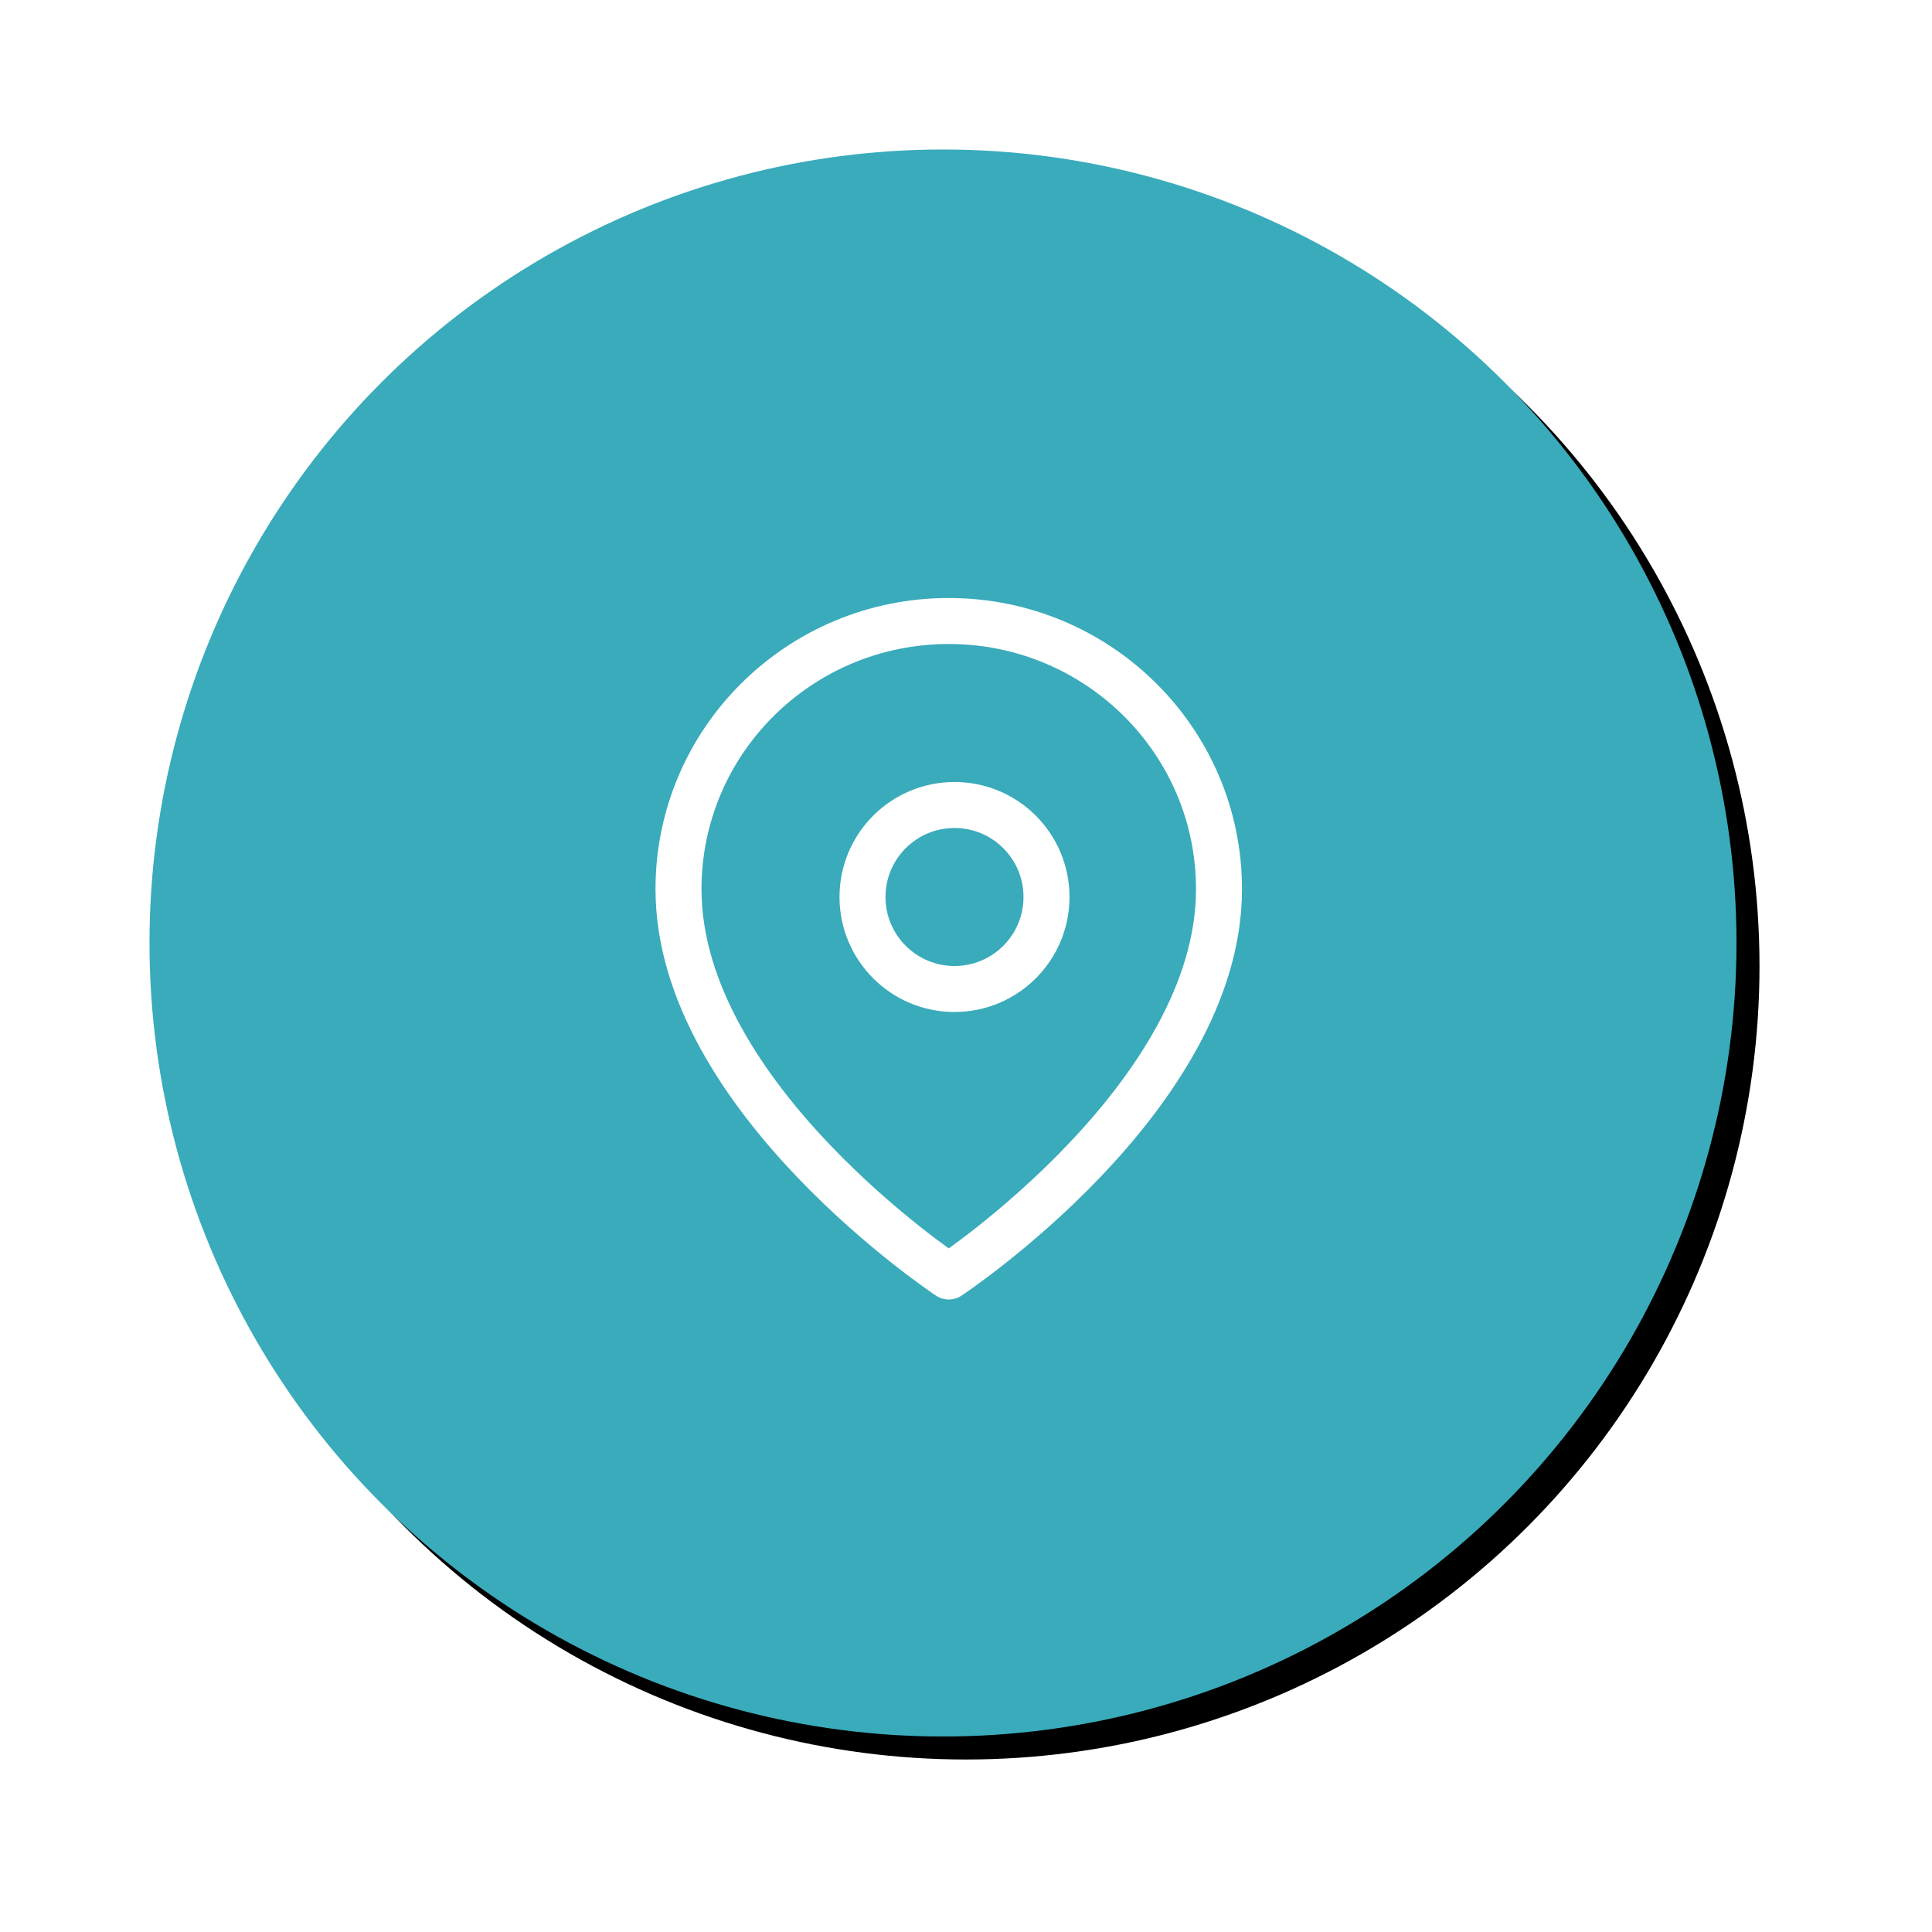 <?xml version="1.0" encoding="UTF-8"?>
<svg width="168px" height="168px" viewBox="0 0 168 168" version="1.1" xmlns="http://www.w3.org/2000/svg" xmlns:xlink="http://www.w3.org/1999/xlink">
    <!-- Generator: Sketch 49.1 (51147) - http://www.bohemiancoding.com/sketch -->
    <title>Group 5</title>
    <desc>Created with Sketch.</desc>
    <defs>
        <circle id="path-1" cx="69" cy="69" r="69"></circle>
        <filter x="-15.6%" y="-15.6%" width="134.1%" height="134.1%" filterUnits="objectBoundingBox" id="filter-2">
            <feMorphology radius="2.5" operator="dilate" in="SourceAlpha" result="shadowSpreadOuter1"></feMorphology>
            <feOffset dx="2" dy="2" in="shadowSpreadOuter1" result="shadowOffsetOuter1"></feOffset>
            <feGaussianBlur stdDeviation="5" in="shadowOffsetOuter1" result="shadowBlurOuter1"></feGaussianBlur>
            <feColorMatrix values="0 0 0 0 0   0 0 0 0 0   0 0 0 0 0  0 0 0 0.103 0" type="matrix" in="shadowBlurOuter1"></feColorMatrix>
        </filter>
    </defs>
    <g id="Homepage" stroke="none" stroke-width="1" fill="none" fill-rule="evenodd">
        <g id="Desktop-HD-Copy-5" transform="translate(-1012, -186)">
            <g id="Group-5" transform="translate(1025, 199)">
                <g id="Group-2">
                    <g id="Oval-2">
                        <use fill="black" fill-opacity="1" filter="url(#filter-2)" xlink:href="#path-1"></use>
                        <use fill="#39ABBB" fill-rule="evenodd" xlink:href="#path-1"></use>
                    </g>
                </g>
                <g id="Page-1" transform="translate(46, 41)" stroke="#FFFFFF" stroke-linecap="round" stroke-linejoin="round" stroke-width="4">
                    <path d="M47,23.318 C47,41.455 23.5,57 23.5,57 C23.5,57 0,41.455 0,23.318 C0,10.439 10.52,0 23.5,0 C36.48,0 47,10.439 47,23.318 Z" id="Stroke-1"></path>
                    <path d="M24,16 C28.419,16 32,19.581 32,24 C32,28.419 28.419,32 24,32 C19.581,32 16,28.419 16,24 C16,19.581 19.581,16 24,16 Z" id="Stroke-3"></path>
                </g>
            </g>
        </g>
    </g>
</svg>
